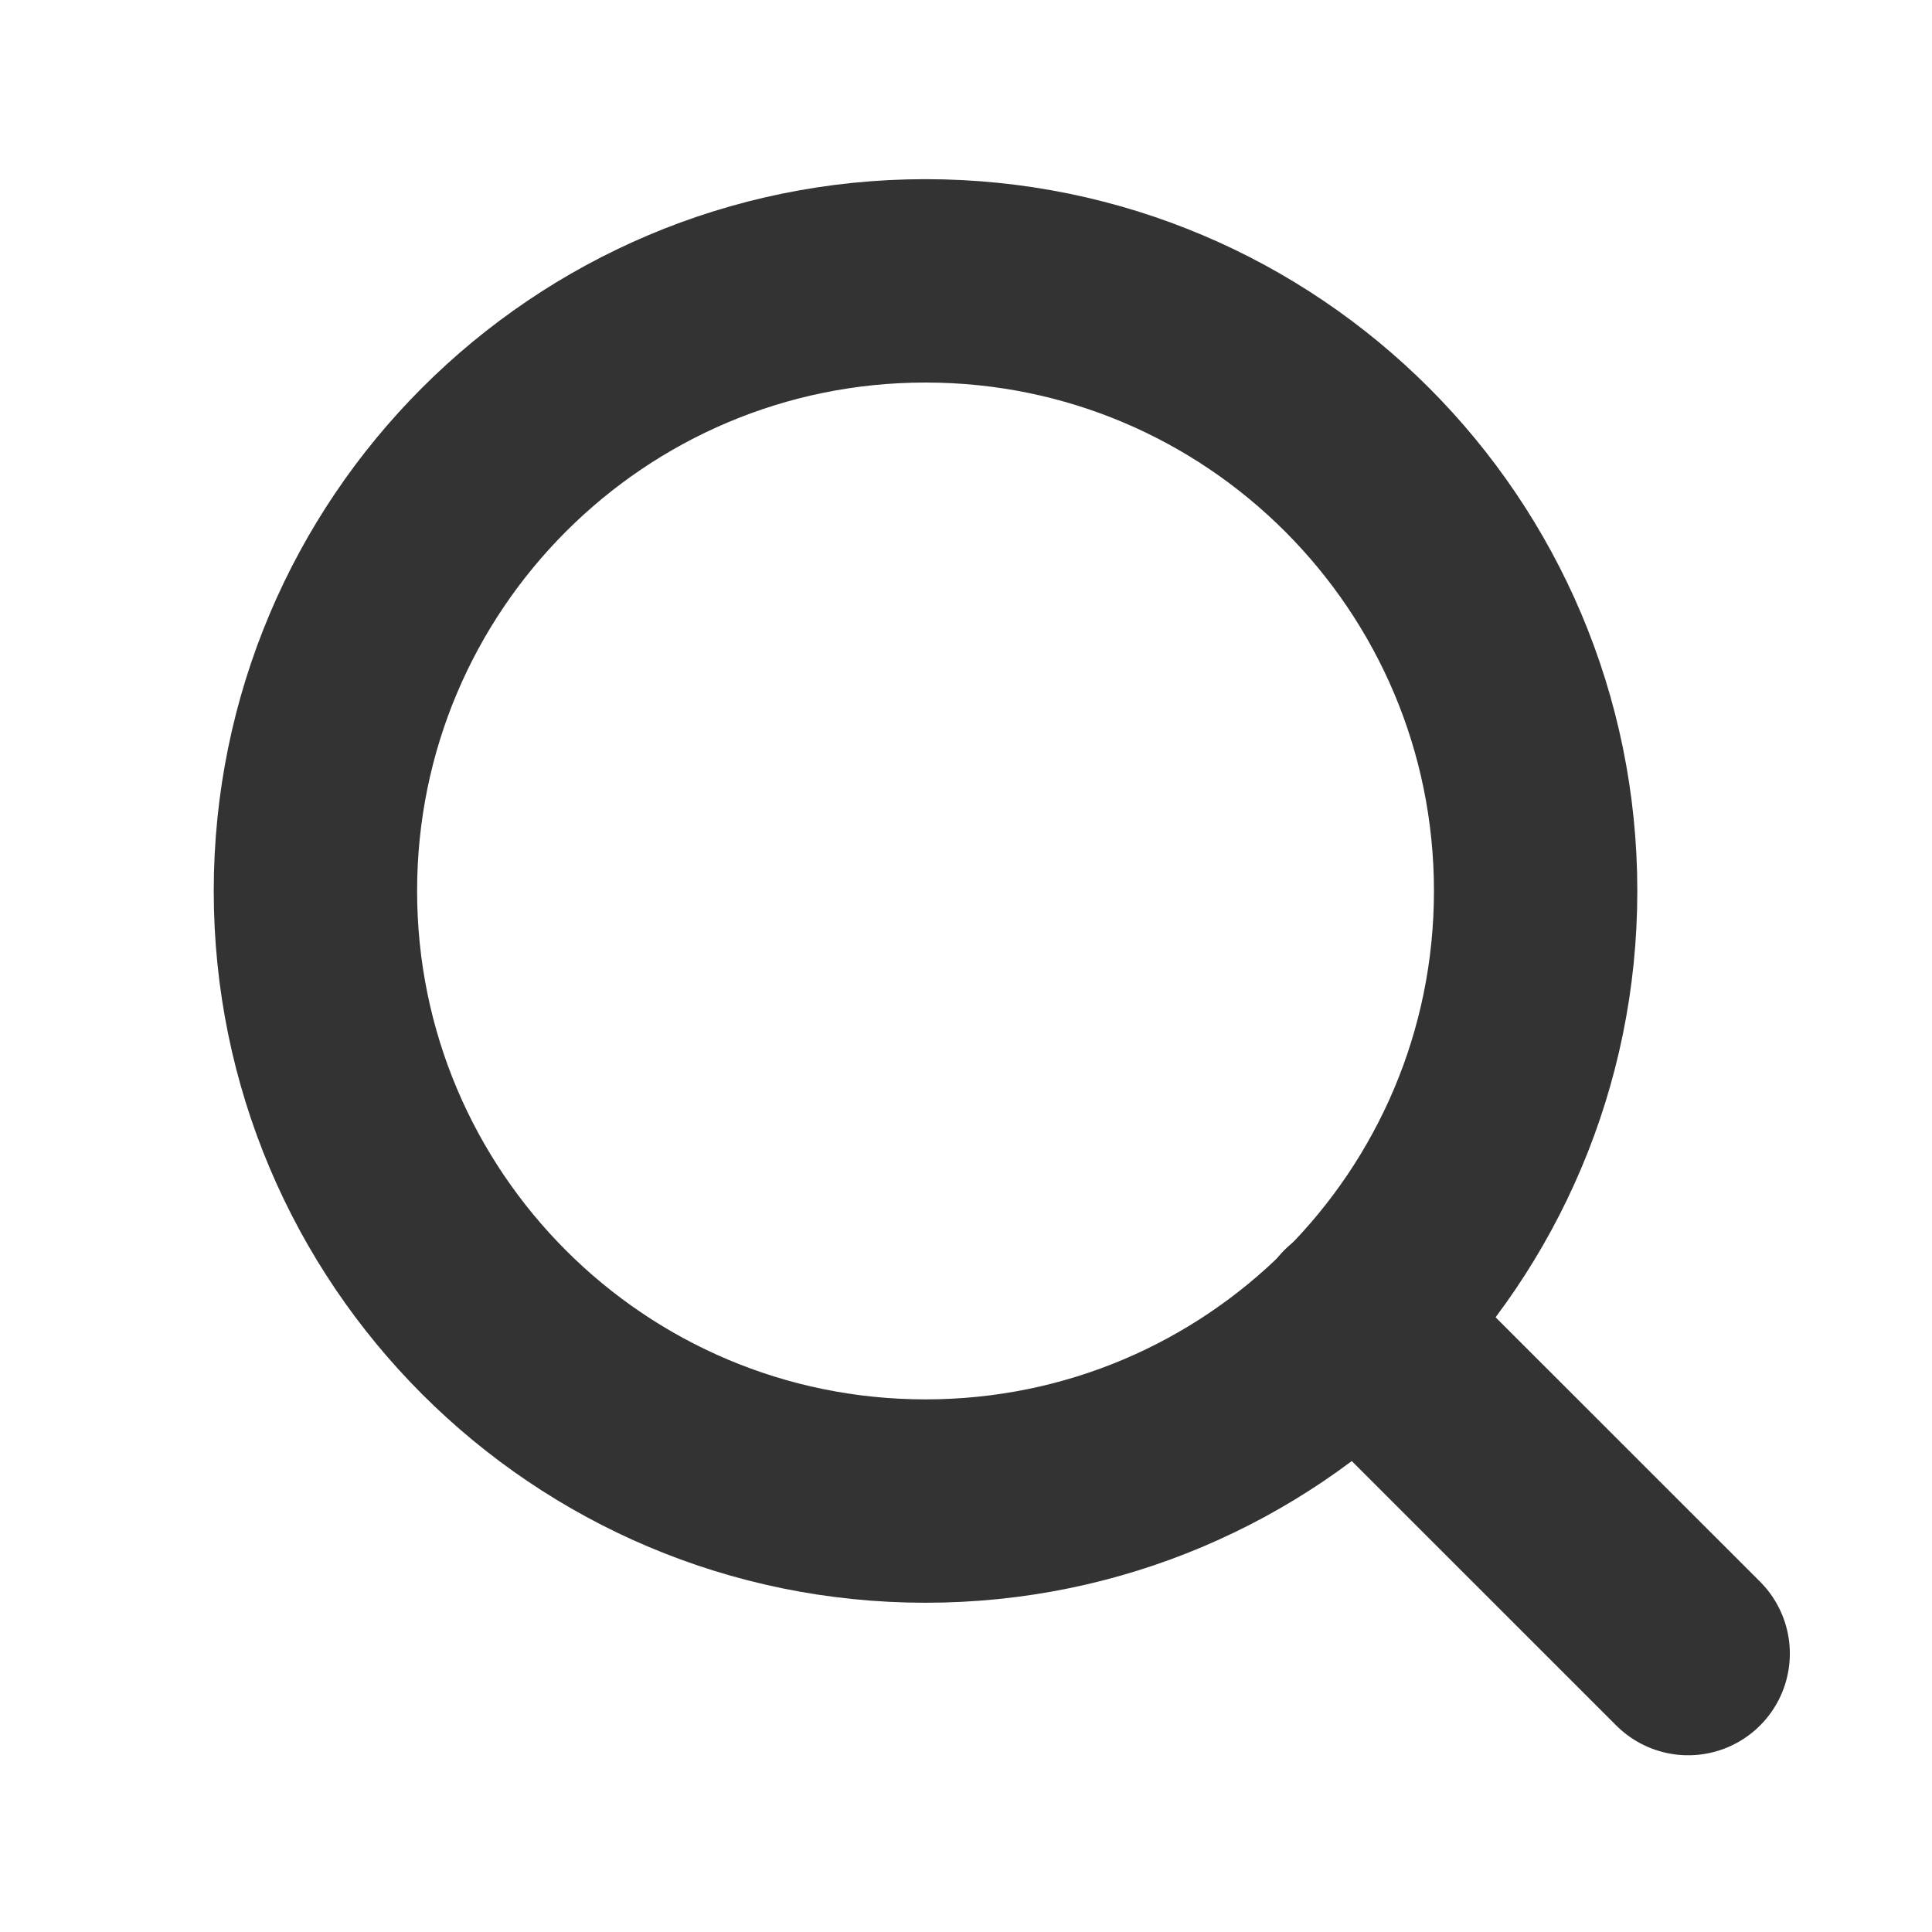 <svg width="19" height="19" viewBox="0 0 19 19" fill="none" xmlns="http://www.w3.org/2000/svg">
<path d="M9.102 14.762C12.416 14.762 15.102 12.076 15.102 8.762C15.102 5.449 12.416 2.762 9.102 2.762C5.788 2.762 3.102 5.449 3.102 8.762C3.102 12.076 5.788 14.762 9.102 14.762Z" stroke="#333333" stroke-width="2" stroke-linecap="round" stroke-linejoin="round"/>
<path d="M16.602 16.262L13.339 13" stroke="#333333" stroke-width="2" stroke-linecap="round" stroke-linejoin="round"/>
</svg>
